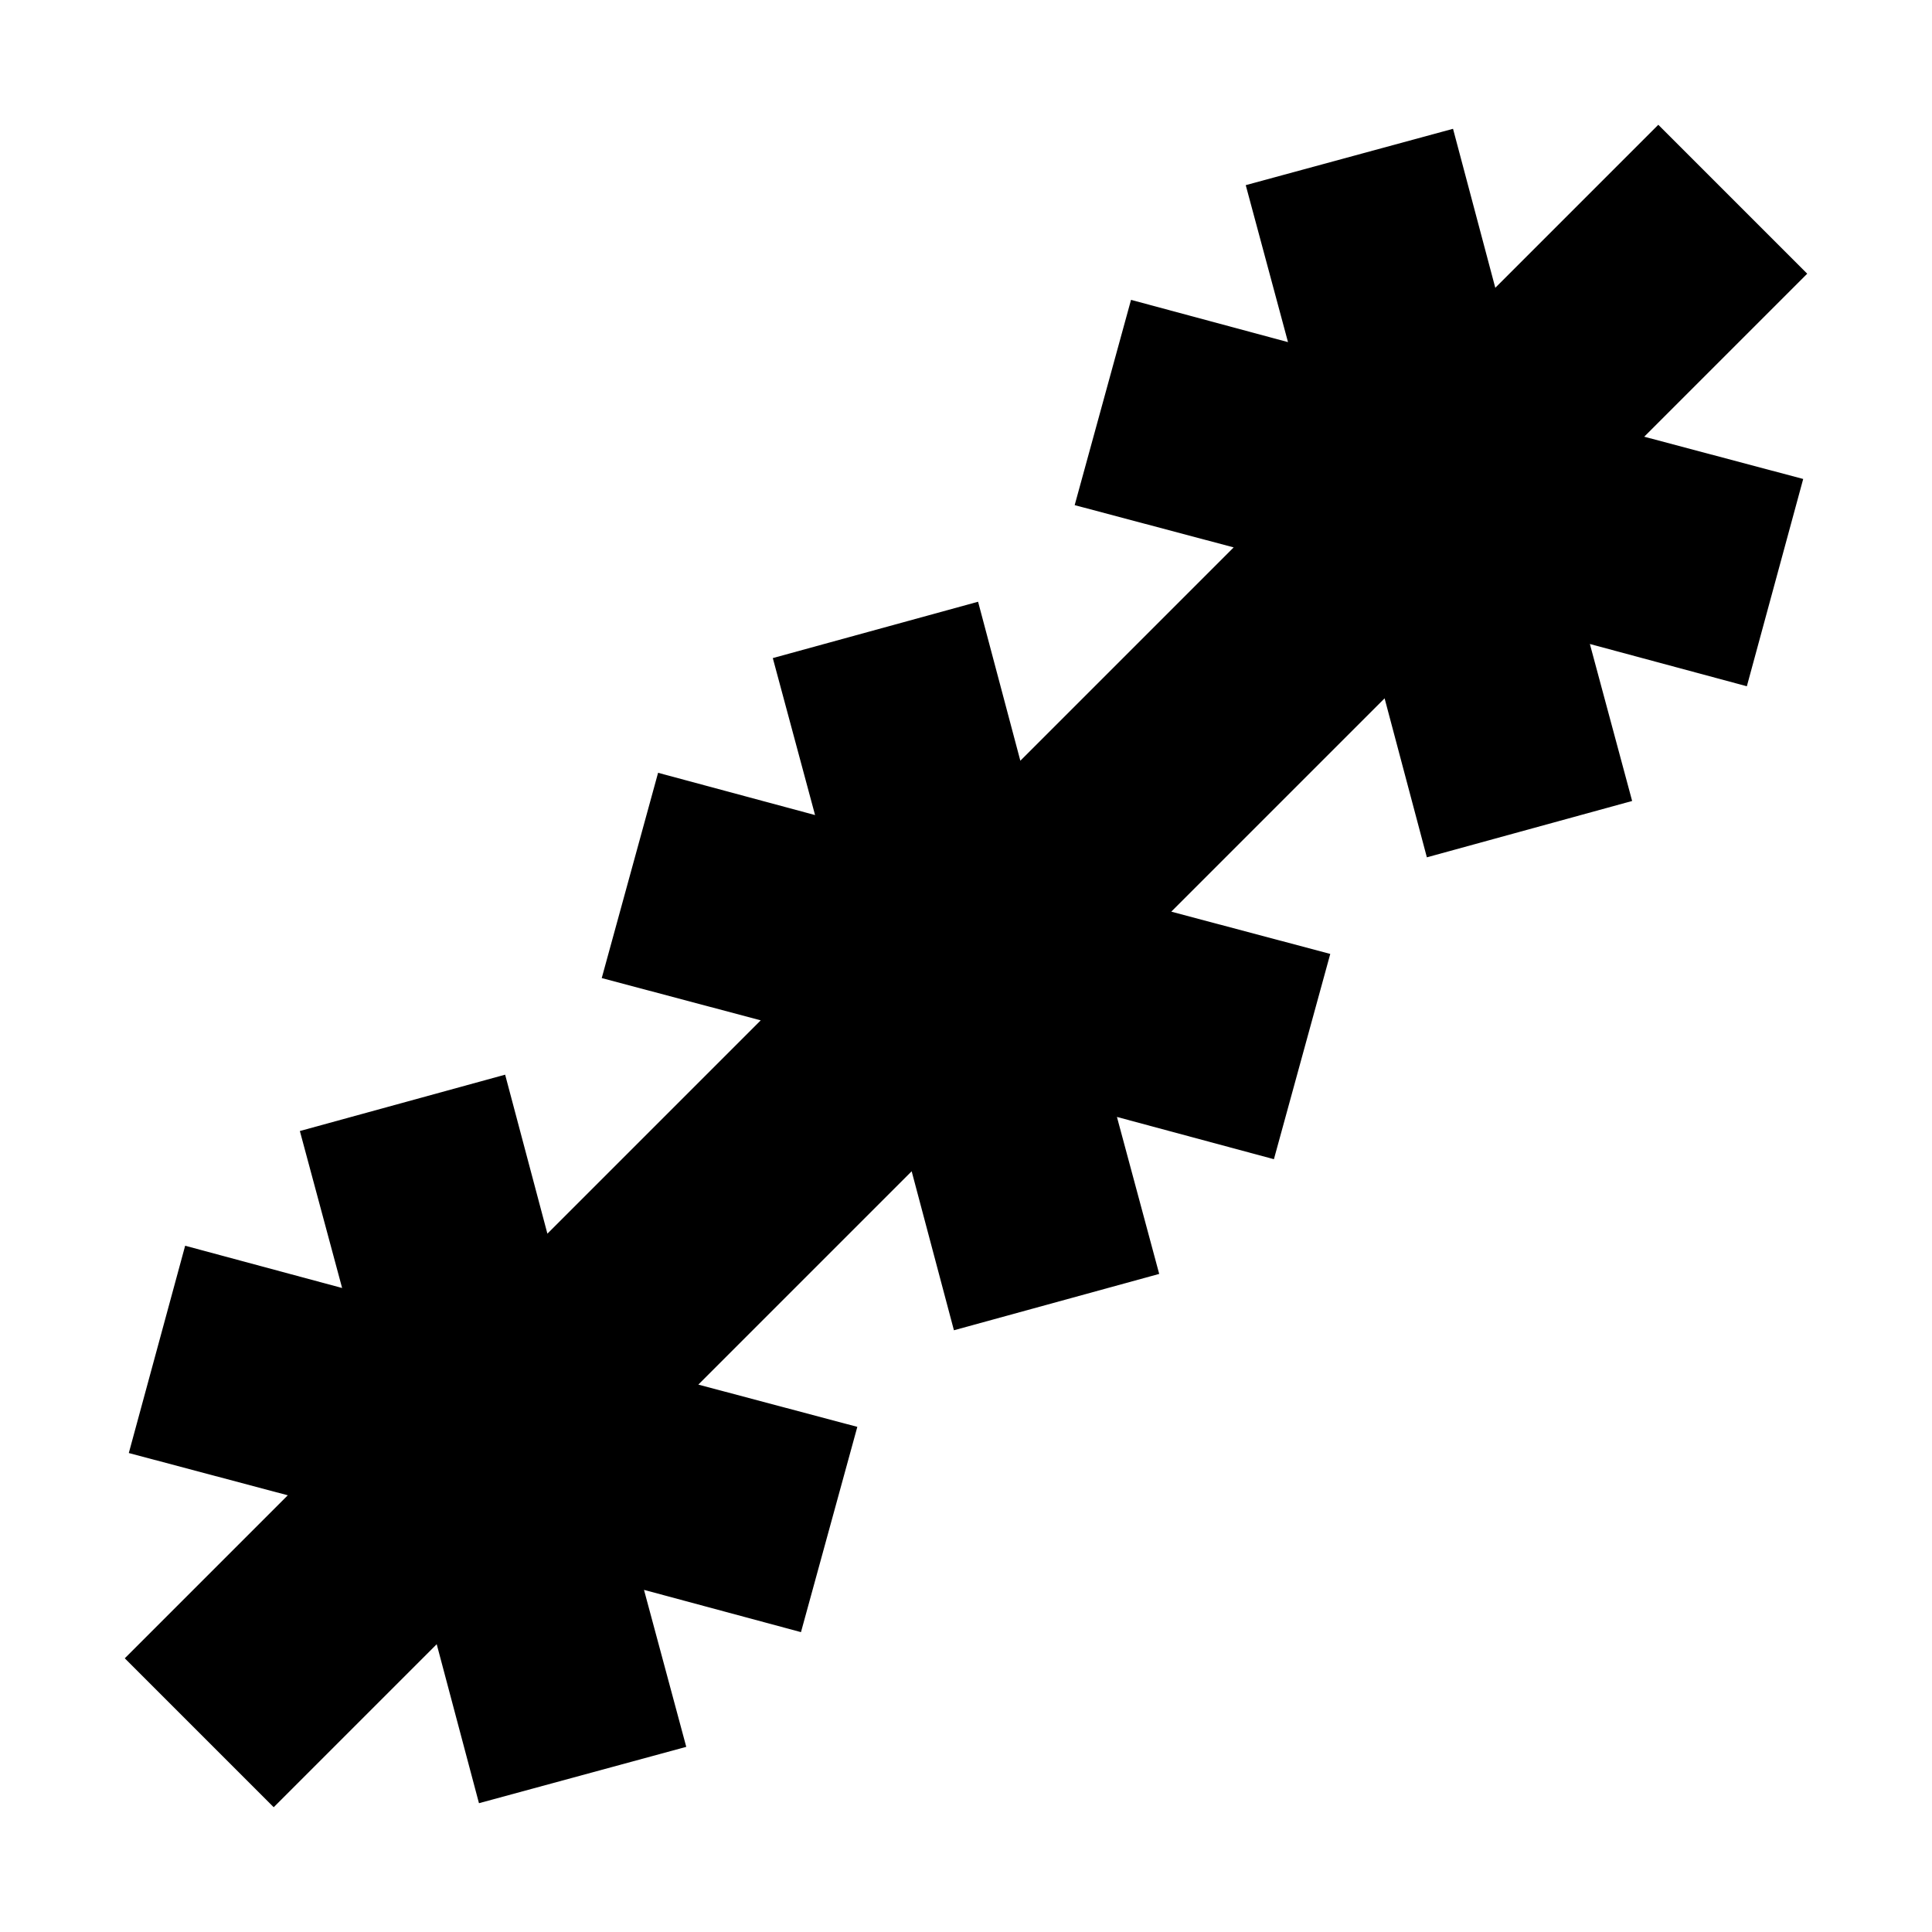 <svg xmlns="http://www.w3.org/2000/svg" height="24" width="24"><path d="M3.4 22.45 1.55 20.6l2.025-2.025L1.6 18.05l.7-2.575L4.25 16l-.525-1.95 2.55-.7.525 1.975 2.65-2.65-1.975-.525.7-2.55 1.95.525-.525-1.95 2.55-.7.525 1.975 2.65-2.65-1.975-.525.7-2.55L16 4.25l-.525-1.95 2.575-.7.525 1.975L20.6 1.55l1.85 1.85-2.025 2.025 1.975.525-.7 2.575L19.75 8l.525 1.95-2.55.7-.525-1.975-2.65 2.65 1.975.525-.7 2.55-1.95-.525.525 1.95-2.55.7-.525-1.975-2.65 2.65 1.975.525-.7 2.55L8 19.75l.525 1.95-2.575.7-.525-1.975Z"/></svg>